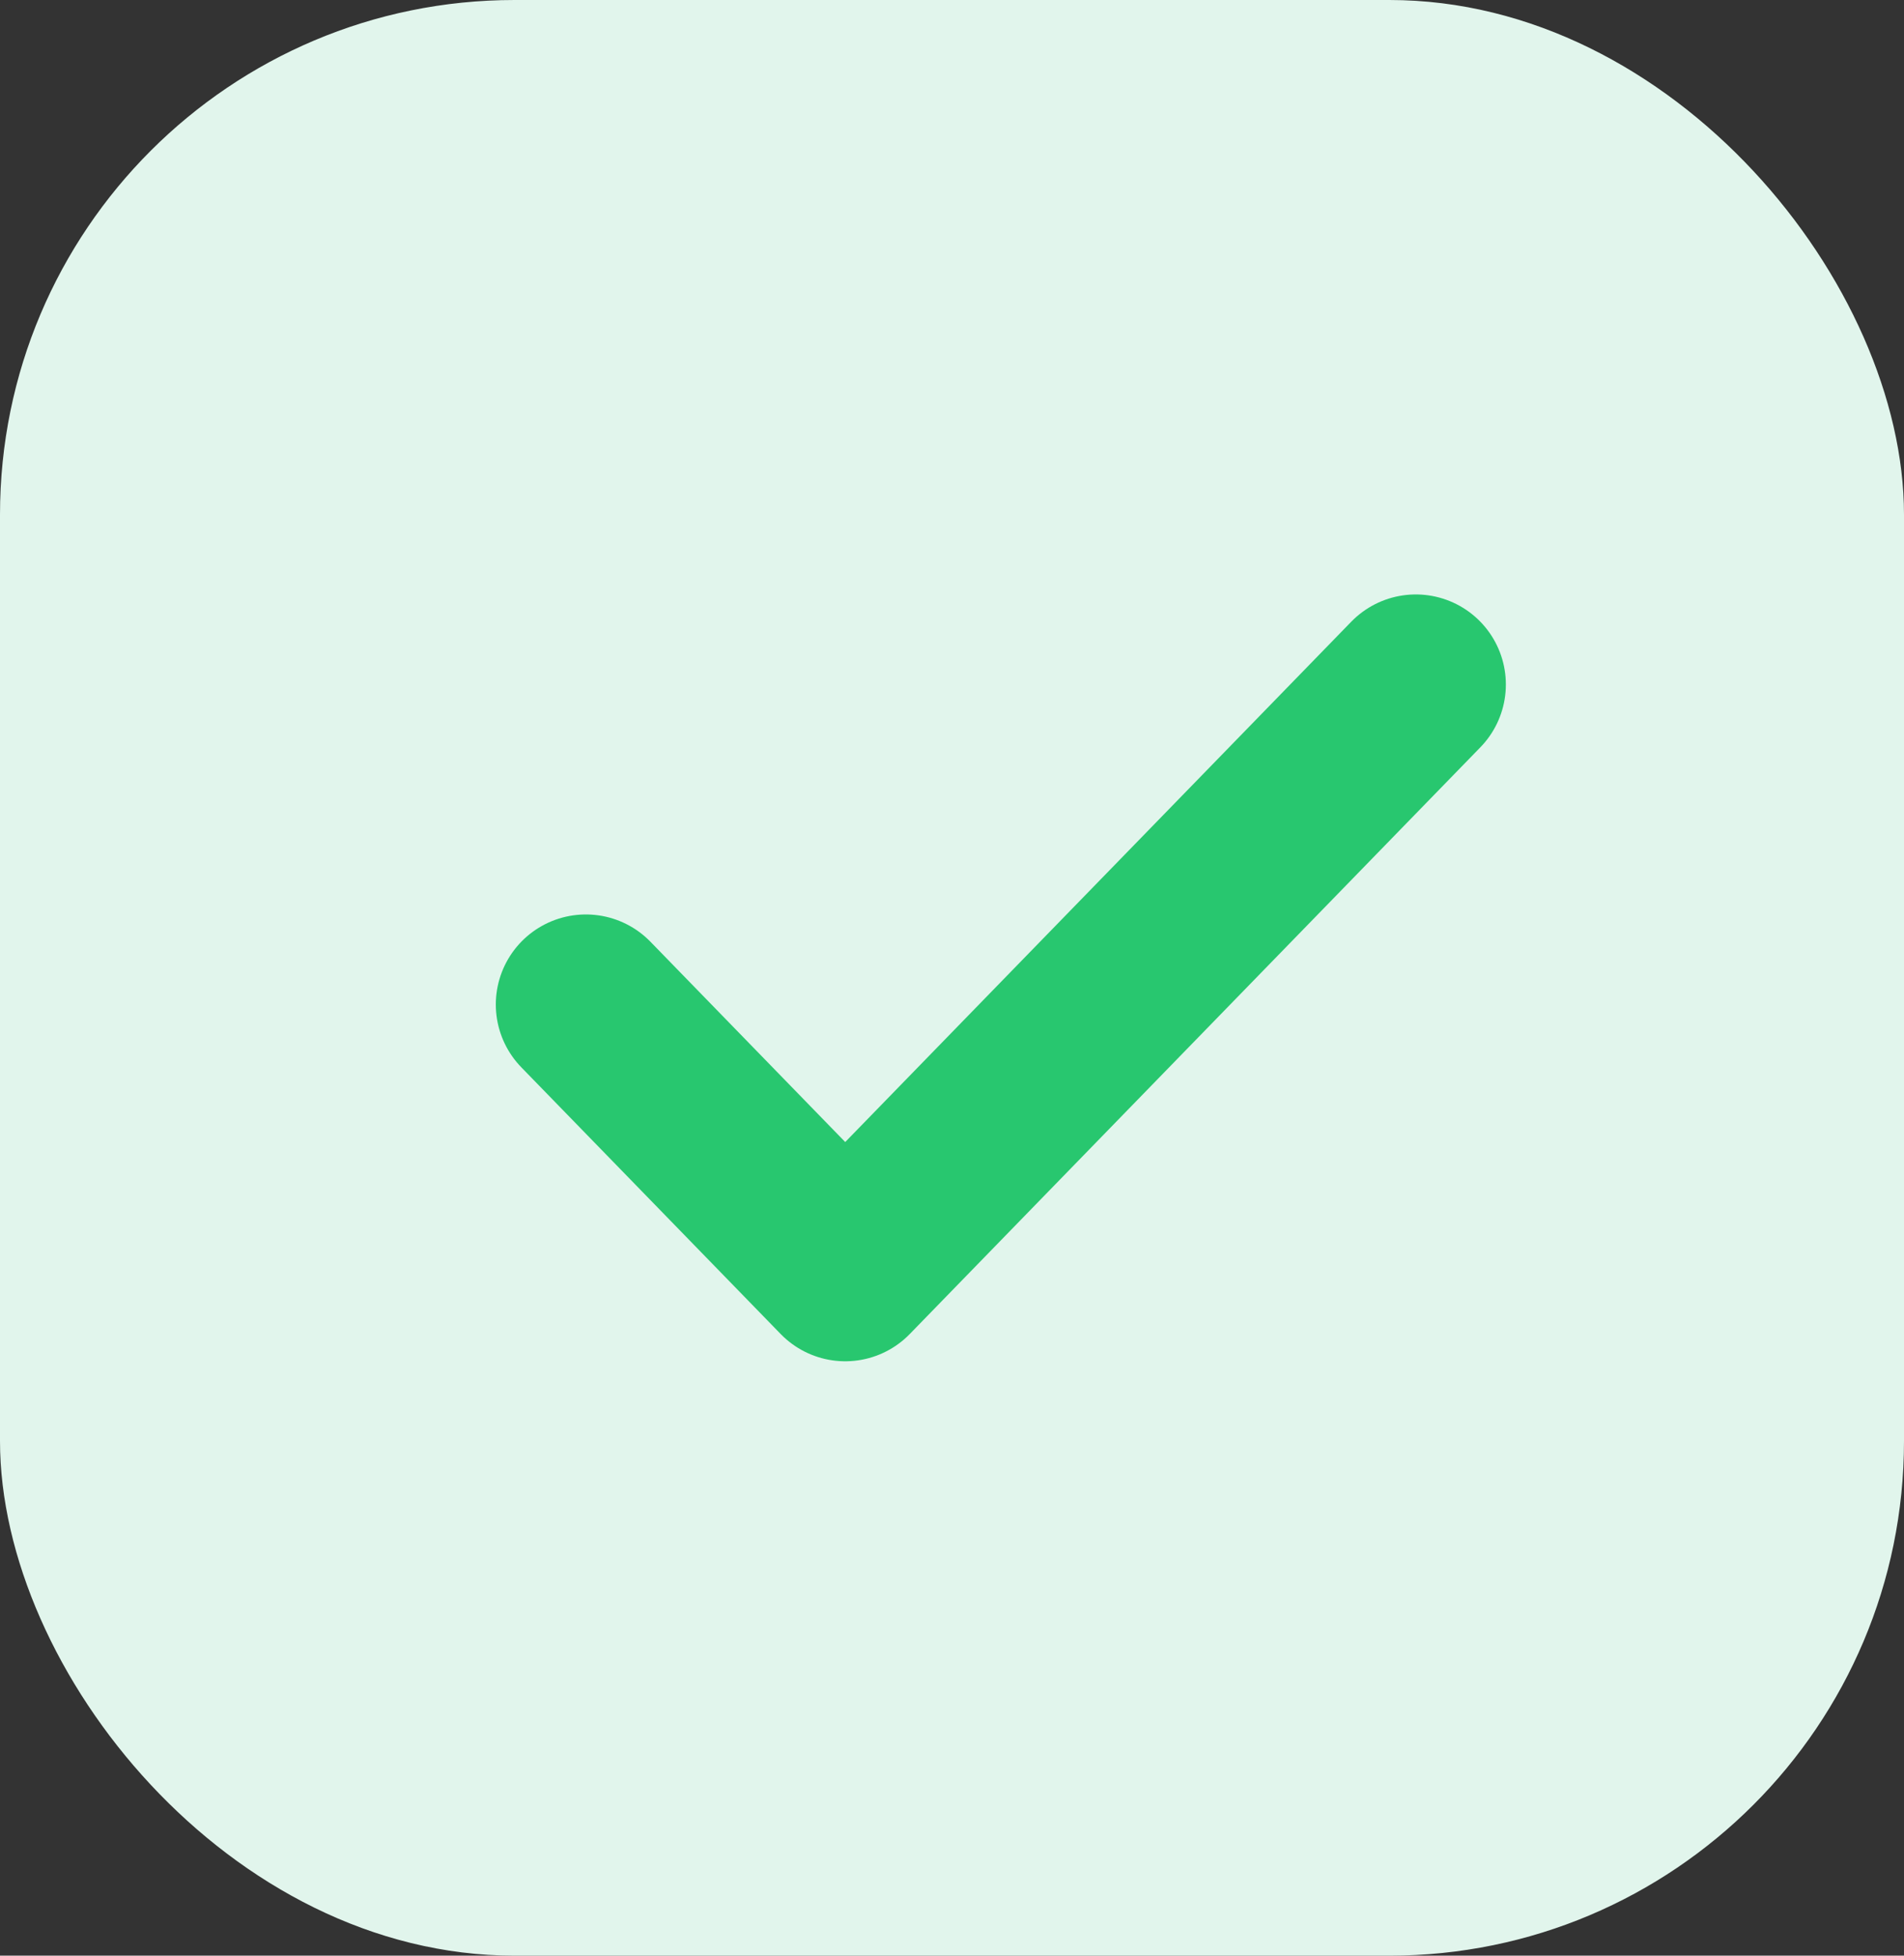 <svg width="74" height="76" viewBox="0 0 74 76" fill="none" xmlns="http://www.w3.org/2000/svg">
<rect x="0" y="0" width="74" height="76" fill="#333333" stroke="none"/>
<rect width="74" height="76" rx="20" fill="#E1F5EC"/>
<path d="M55.026 26.601L32.85 49.401L22.77 39.037" stroke="#28C76F" stroke-width="7" stroke-linecap="round" stroke-linejoin="round"/>
</svg>
